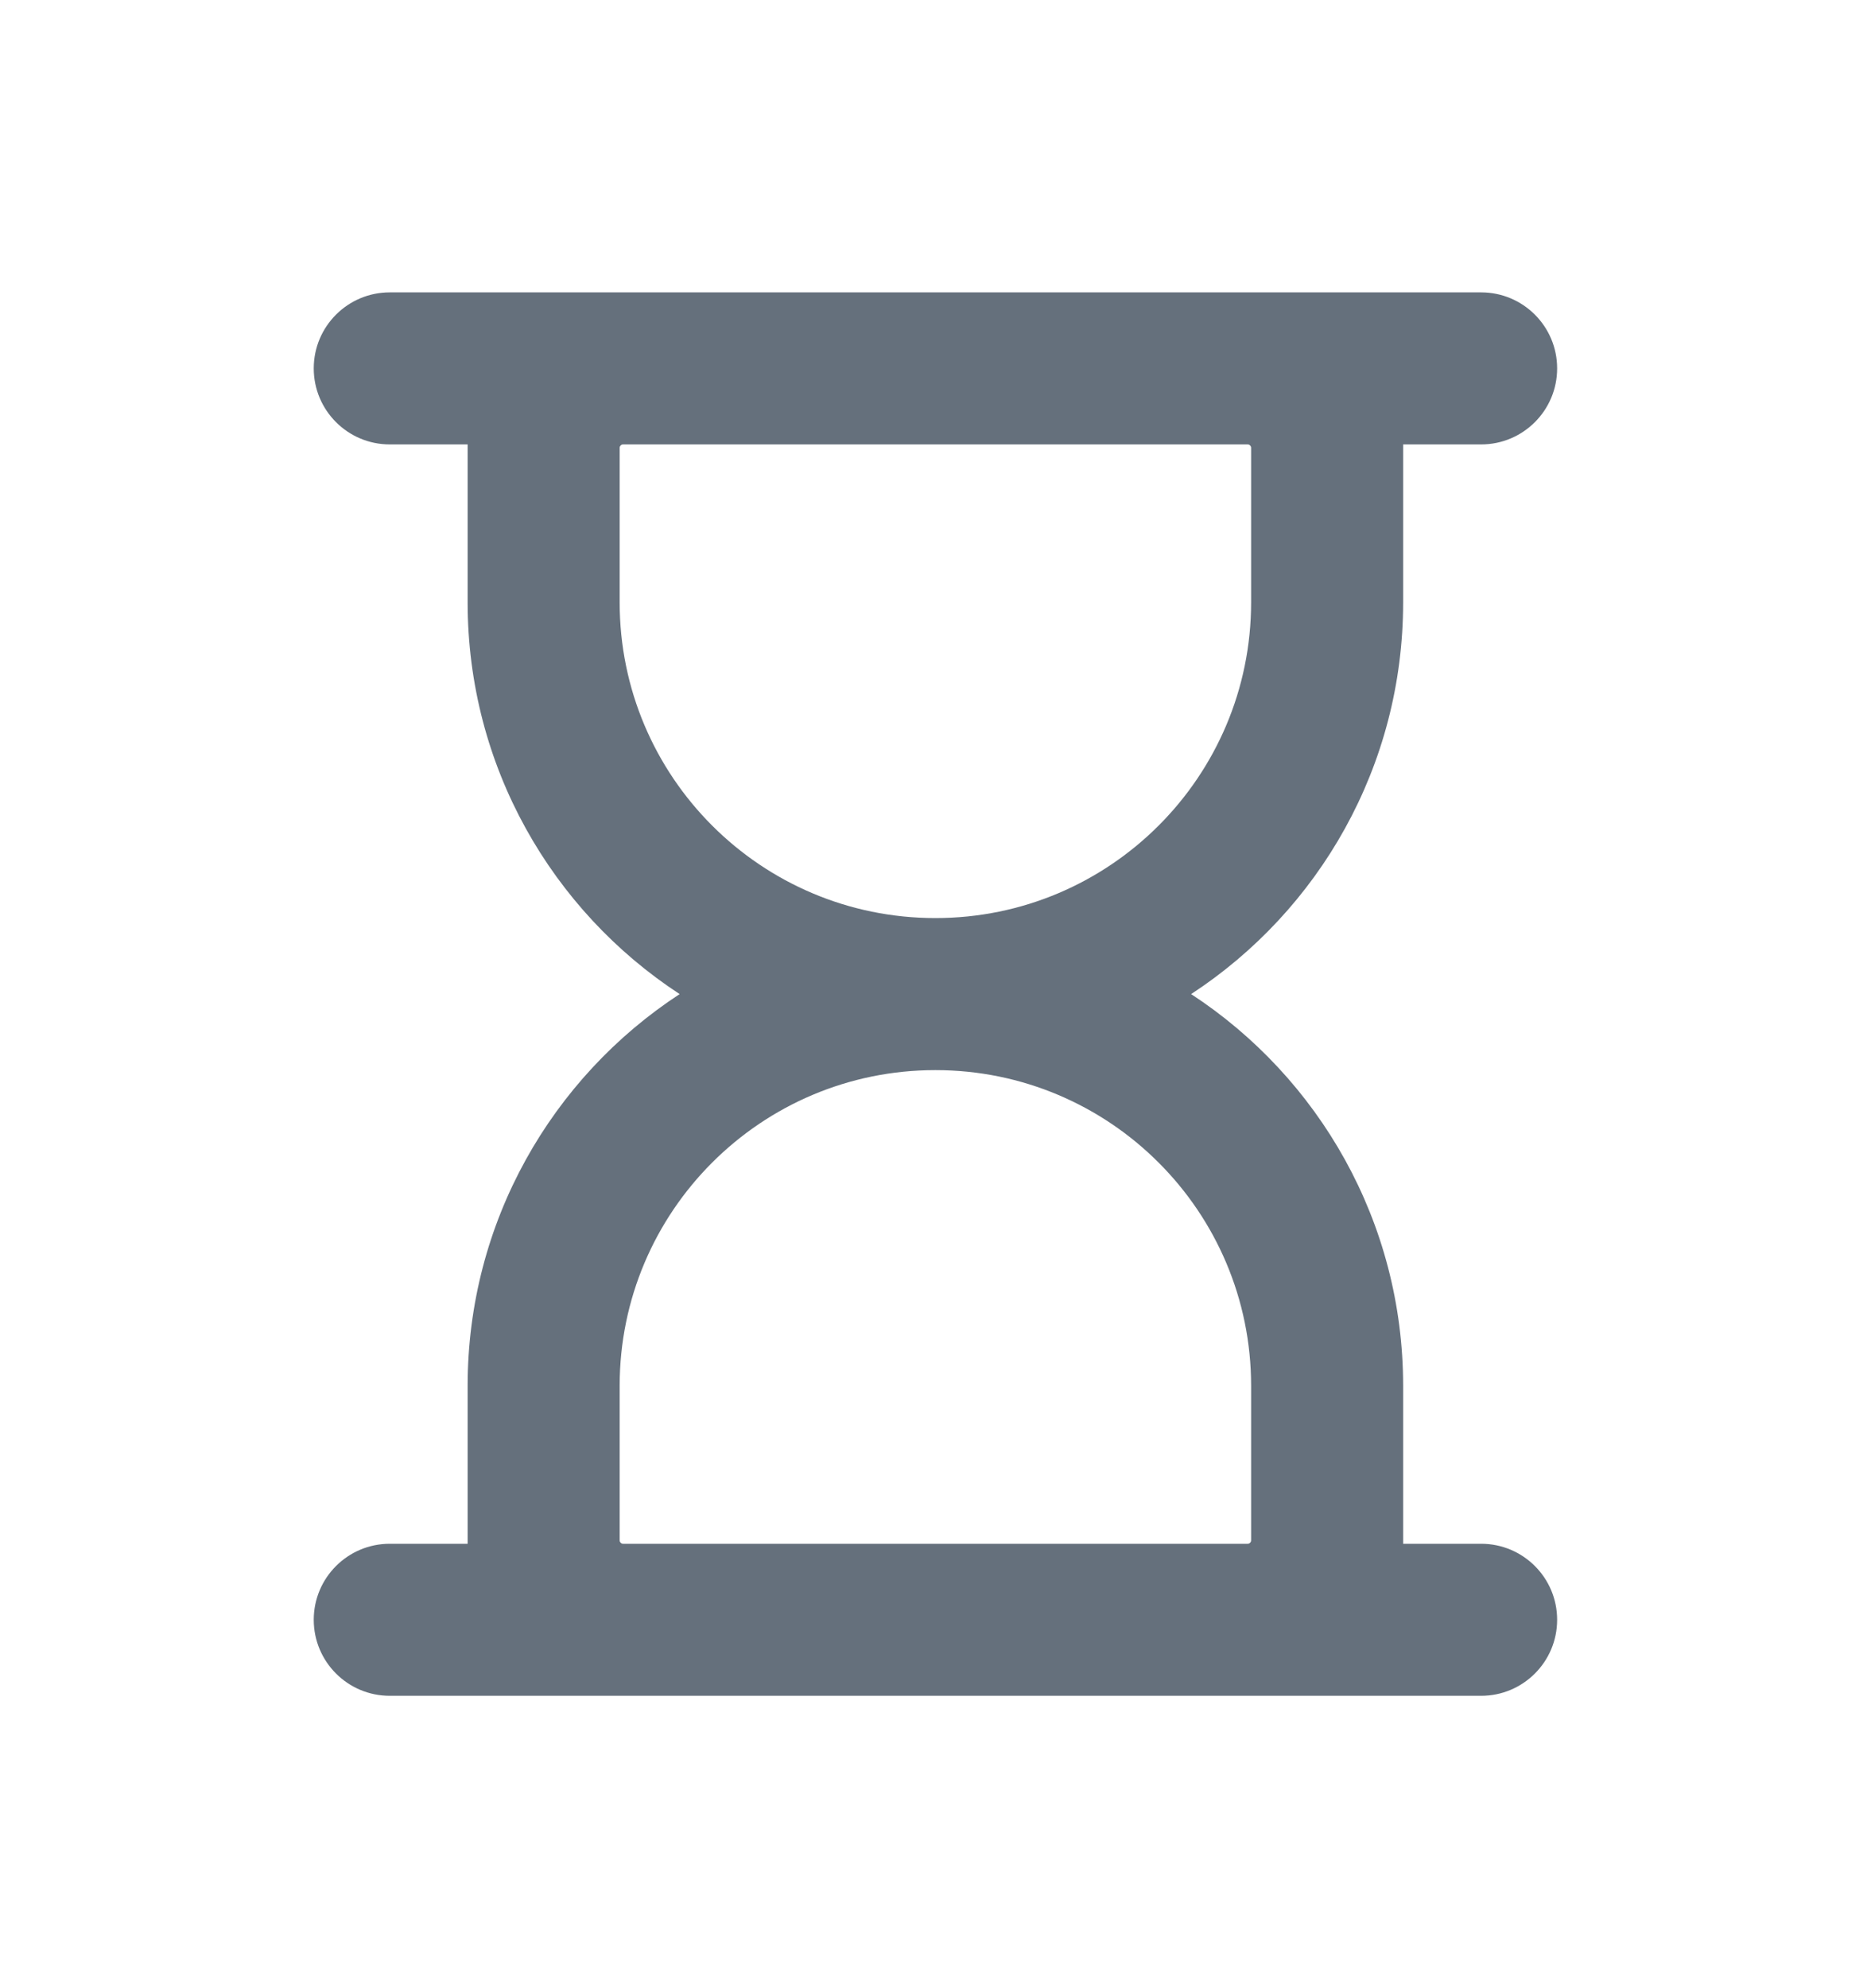 <svg width="16" height="17" viewBox="0 0 16 17" fill="none" xmlns="http://www.w3.org/2000/svg">
<path fill-rule="evenodd" clip-rule="evenodd" d="M3.333 2.5C2.974 2.5 2.683 2.791 2.683 3.15C2.683 3.509 2.974 3.8 3.333 3.8H3.999C3.999 3.81 3.999 3.82 3.999 3.83V5.15C3.999 6.552 4.72 7.786 5.812 8.5C4.72 9.214 3.999 10.448 3.999 11.85V13.17C3.999 13.18 3.999 13.19 3.999 13.2H3.333C2.974 13.2 2.683 13.491 2.683 13.85C2.683 14.209 2.974 14.5 3.333 14.5H5.329H10.669H12.666C13.025 14.5 13.316 14.209 13.316 13.85C13.316 13.491 13.025 13.2 12.666 13.2H11.999C11.999 13.19 11.999 13.18 11.999 13.17V11.85C11.999 10.448 11.278 9.214 10.186 8.5C11.278 7.786 11.999 6.552 11.999 5.15V3.83C11.999 3.82 11.999 3.81 11.999 3.8H12.666C13.025 3.8 13.316 3.509 13.316 3.15C13.316 2.791 13.025 2.5 12.666 2.5H10.669H5.329H3.333ZM10.669 3.8H5.329C5.322 3.8 5.32 3.801 5.318 3.802C5.315 3.803 5.311 3.805 5.308 3.809C5.304 3.812 5.302 3.816 5.301 3.819C5.3 3.821 5.299 3.823 5.299 3.83V5.15C5.299 6.641 6.508 7.85 7.999 7.85C9.49 7.85 10.699 6.641 10.699 5.15V3.83C10.699 3.823 10.698 3.821 10.697 3.819C10.696 3.816 10.694 3.812 10.69 3.809C10.687 3.805 10.683 3.803 10.68 3.802C10.678 3.801 10.676 3.8 10.669 3.8ZM10.669 13.2C10.676 13.2 10.678 13.199 10.68 13.198C10.683 13.197 10.687 13.195 10.69 13.191C10.694 13.188 10.696 13.184 10.697 13.181C10.698 13.18 10.699 13.177 10.699 13.17V11.85C10.699 10.359 9.49 9.15 7.999 9.15C6.508 9.15 5.299 10.359 5.299 11.85V13.17C5.299 13.177 5.3 13.18 5.301 13.181C5.302 13.184 5.304 13.188 5.308 13.191C5.311 13.195 5.315 13.197 5.318 13.198C5.32 13.199 5.322 13.2 5.329 13.2H10.669Z" fill="#65707C"/>
</svg>
